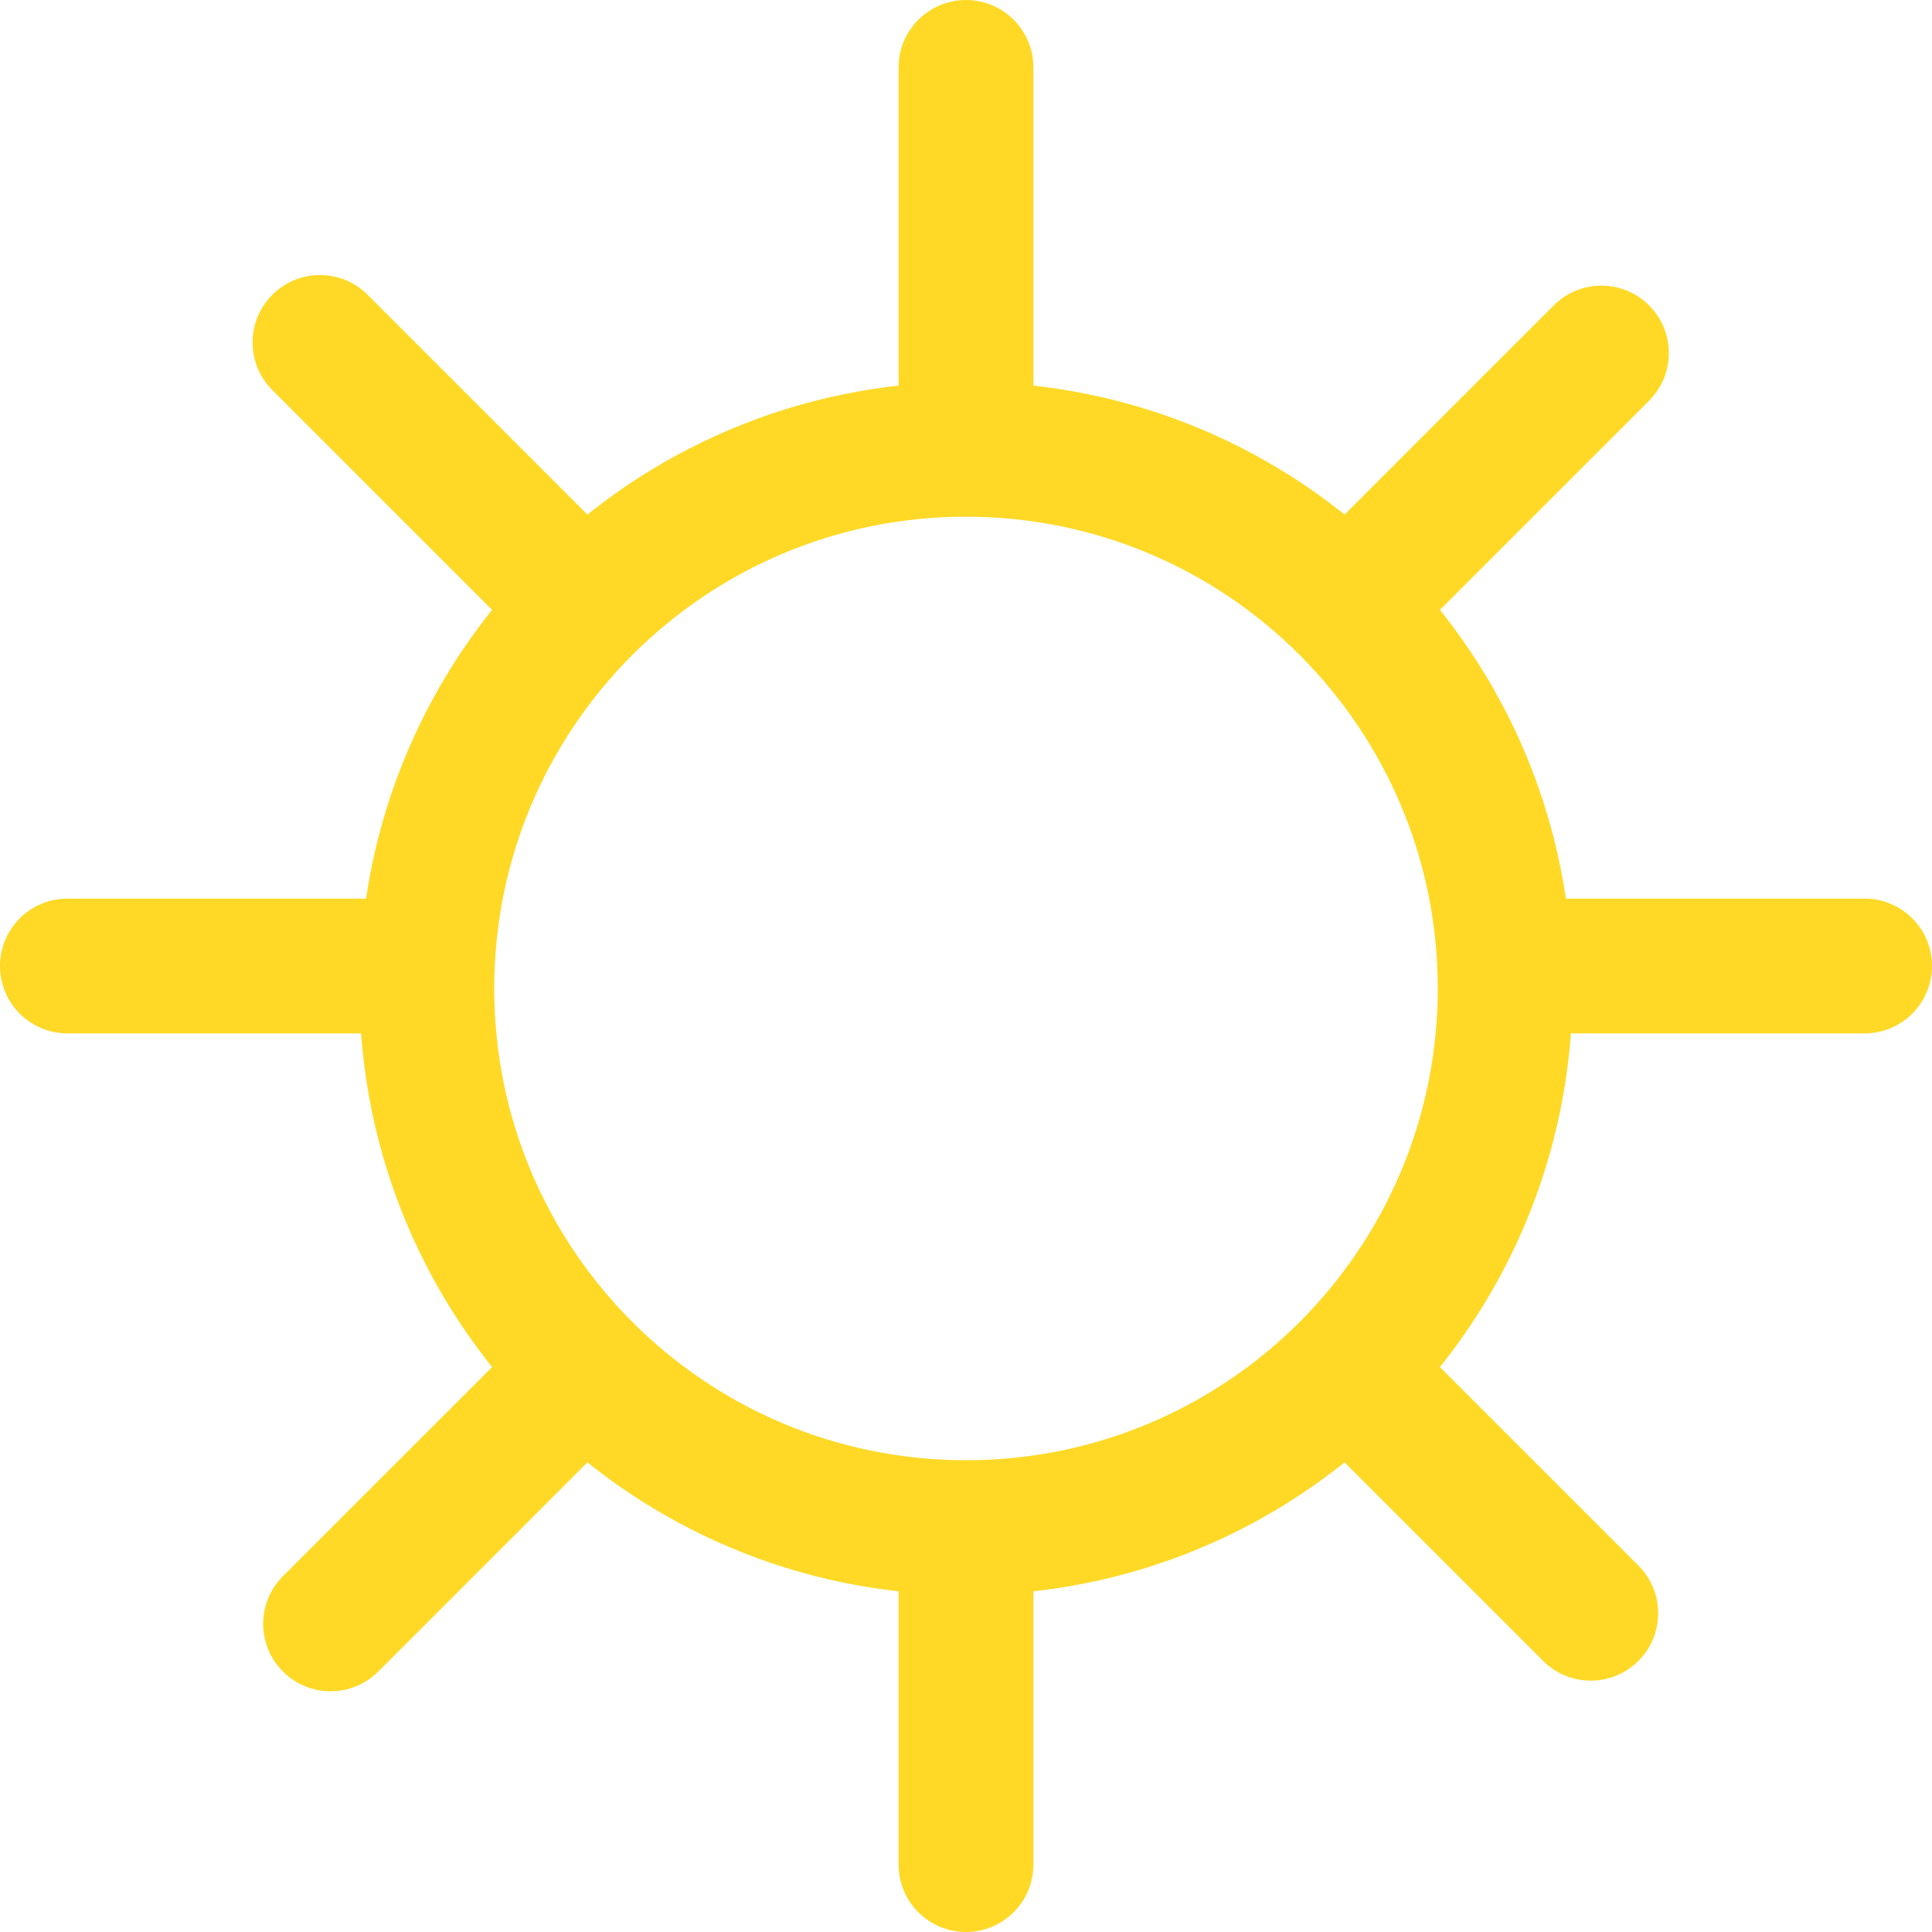 <svg width="43" height="43" viewBox="0 0 43 43" fill="none" xmlns="http://www.w3.org/2000/svg">
<path fill-rule="evenodd" clip-rule="evenodd" d="M21.5 32.5C27.299 32.5 32 27.799 32 22C32 16.201 27.299 11.5 21.5 11.5C15.701 11.5 11 16.201 11 22C11 27.799 15.701 32.5 21.5 32.5ZM21.5 35.5C28.956 35.5 35 29.456 35 22C35 14.544 28.956 8.5 21.5 8.5C14.044 8.5 8 14.544 8 22C8 29.456 14.044 35.5 21.5 35.5Z" fill="#FFD926"/>
<path fill-rule="evenodd" clip-rule="evenodd" d="M21.5 10C20.672 10 20 9.328 20 8.5V1.5C20 0.672 20.672 0 21.5 0C22.328 0 23 0.672 23 1.5V8.5C23 9.328 22.328 10 21.5 10Z" fill="#FFD926"/>
<path fill-rule="evenodd" clip-rule="evenodd" d="M21.5 43C20.672 43 20 42.328 20 41.5V34.5C20 33.672 20.672 33 21.5 33C22.328 33 23 33.672 23 34.5V41.5C23 42.328 22.328 43 21.5 43Z" fill="#FFD926"/>
<path fill-rule="evenodd" clip-rule="evenodd" d="M10 21.5C10 22.328 9.328 23 8.5 23H1.5C0.672 23 3.62117e-08 22.328 0 21.5C-3.62117e-08 20.672 0.672 20 1.5 20H8.5C9.328 20 10 20.672 10 21.5Z" fill="#FFD926"/>
<path fill-rule="evenodd" clip-rule="evenodd" d="M43 21.5C43 22.328 42.328 23 41.5 23H34.5C33.672 23 33 22.328 33 21.5C33 20.672 33.672 20 34.5 20H41.5C42.328 20 43 20.672 43 21.5Z" fill="#FFD926"/>
<path fill-rule="evenodd" clip-rule="evenodd" d="M13.368 30.132C13.954 30.718 13.954 31.667 13.368 32.253L8.419 37.203C7.833 37.789 6.883 37.789 6.297 37.203C5.711 36.617 5.711 35.667 6.297 35.081L11.247 30.132C11.833 29.546 12.783 29.546 13.368 30.132Z" fill="#FFD926"/>
<path fill-rule="evenodd" clip-rule="evenodd" d="M36.703 6.797C37.289 7.383 37.289 8.333 36.703 8.918L31.753 13.868C31.167 14.454 30.218 14.454 29.632 13.868C29.046 13.283 29.046 12.333 29.632 11.747L34.581 6.797C35.167 6.211 36.117 6.211 36.703 6.797Z" fill="#FFD926"/>
<path fill-rule="evenodd" clip-rule="evenodd" d="M29.395 29.895C29.981 29.31 30.931 29.31 31.516 29.895L36.466 34.845C37.052 35.431 37.052 36.381 36.466 36.966C35.88 37.552 34.931 37.552 34.345 36.966L29.395 32.017C28.809 31.431 28.809 30.481 29.395 29.895Z" fill="#FFD926"/>
<path fill-rule="evenodd" clip-rule="evenodd" d="M6.061 6.561C6.646 5.975 7.596 5.975 8.182 6.561L13.132 11.511C13.717 12.096 13.717 13.046 13.132 13.632C12.546 14.218 11.596 14.218 11.01 13.632L6.061 8.682C5.475 8.096 5.475 7.147 6.061 6.561Z" fill="#FFD926"/>
</svg>
